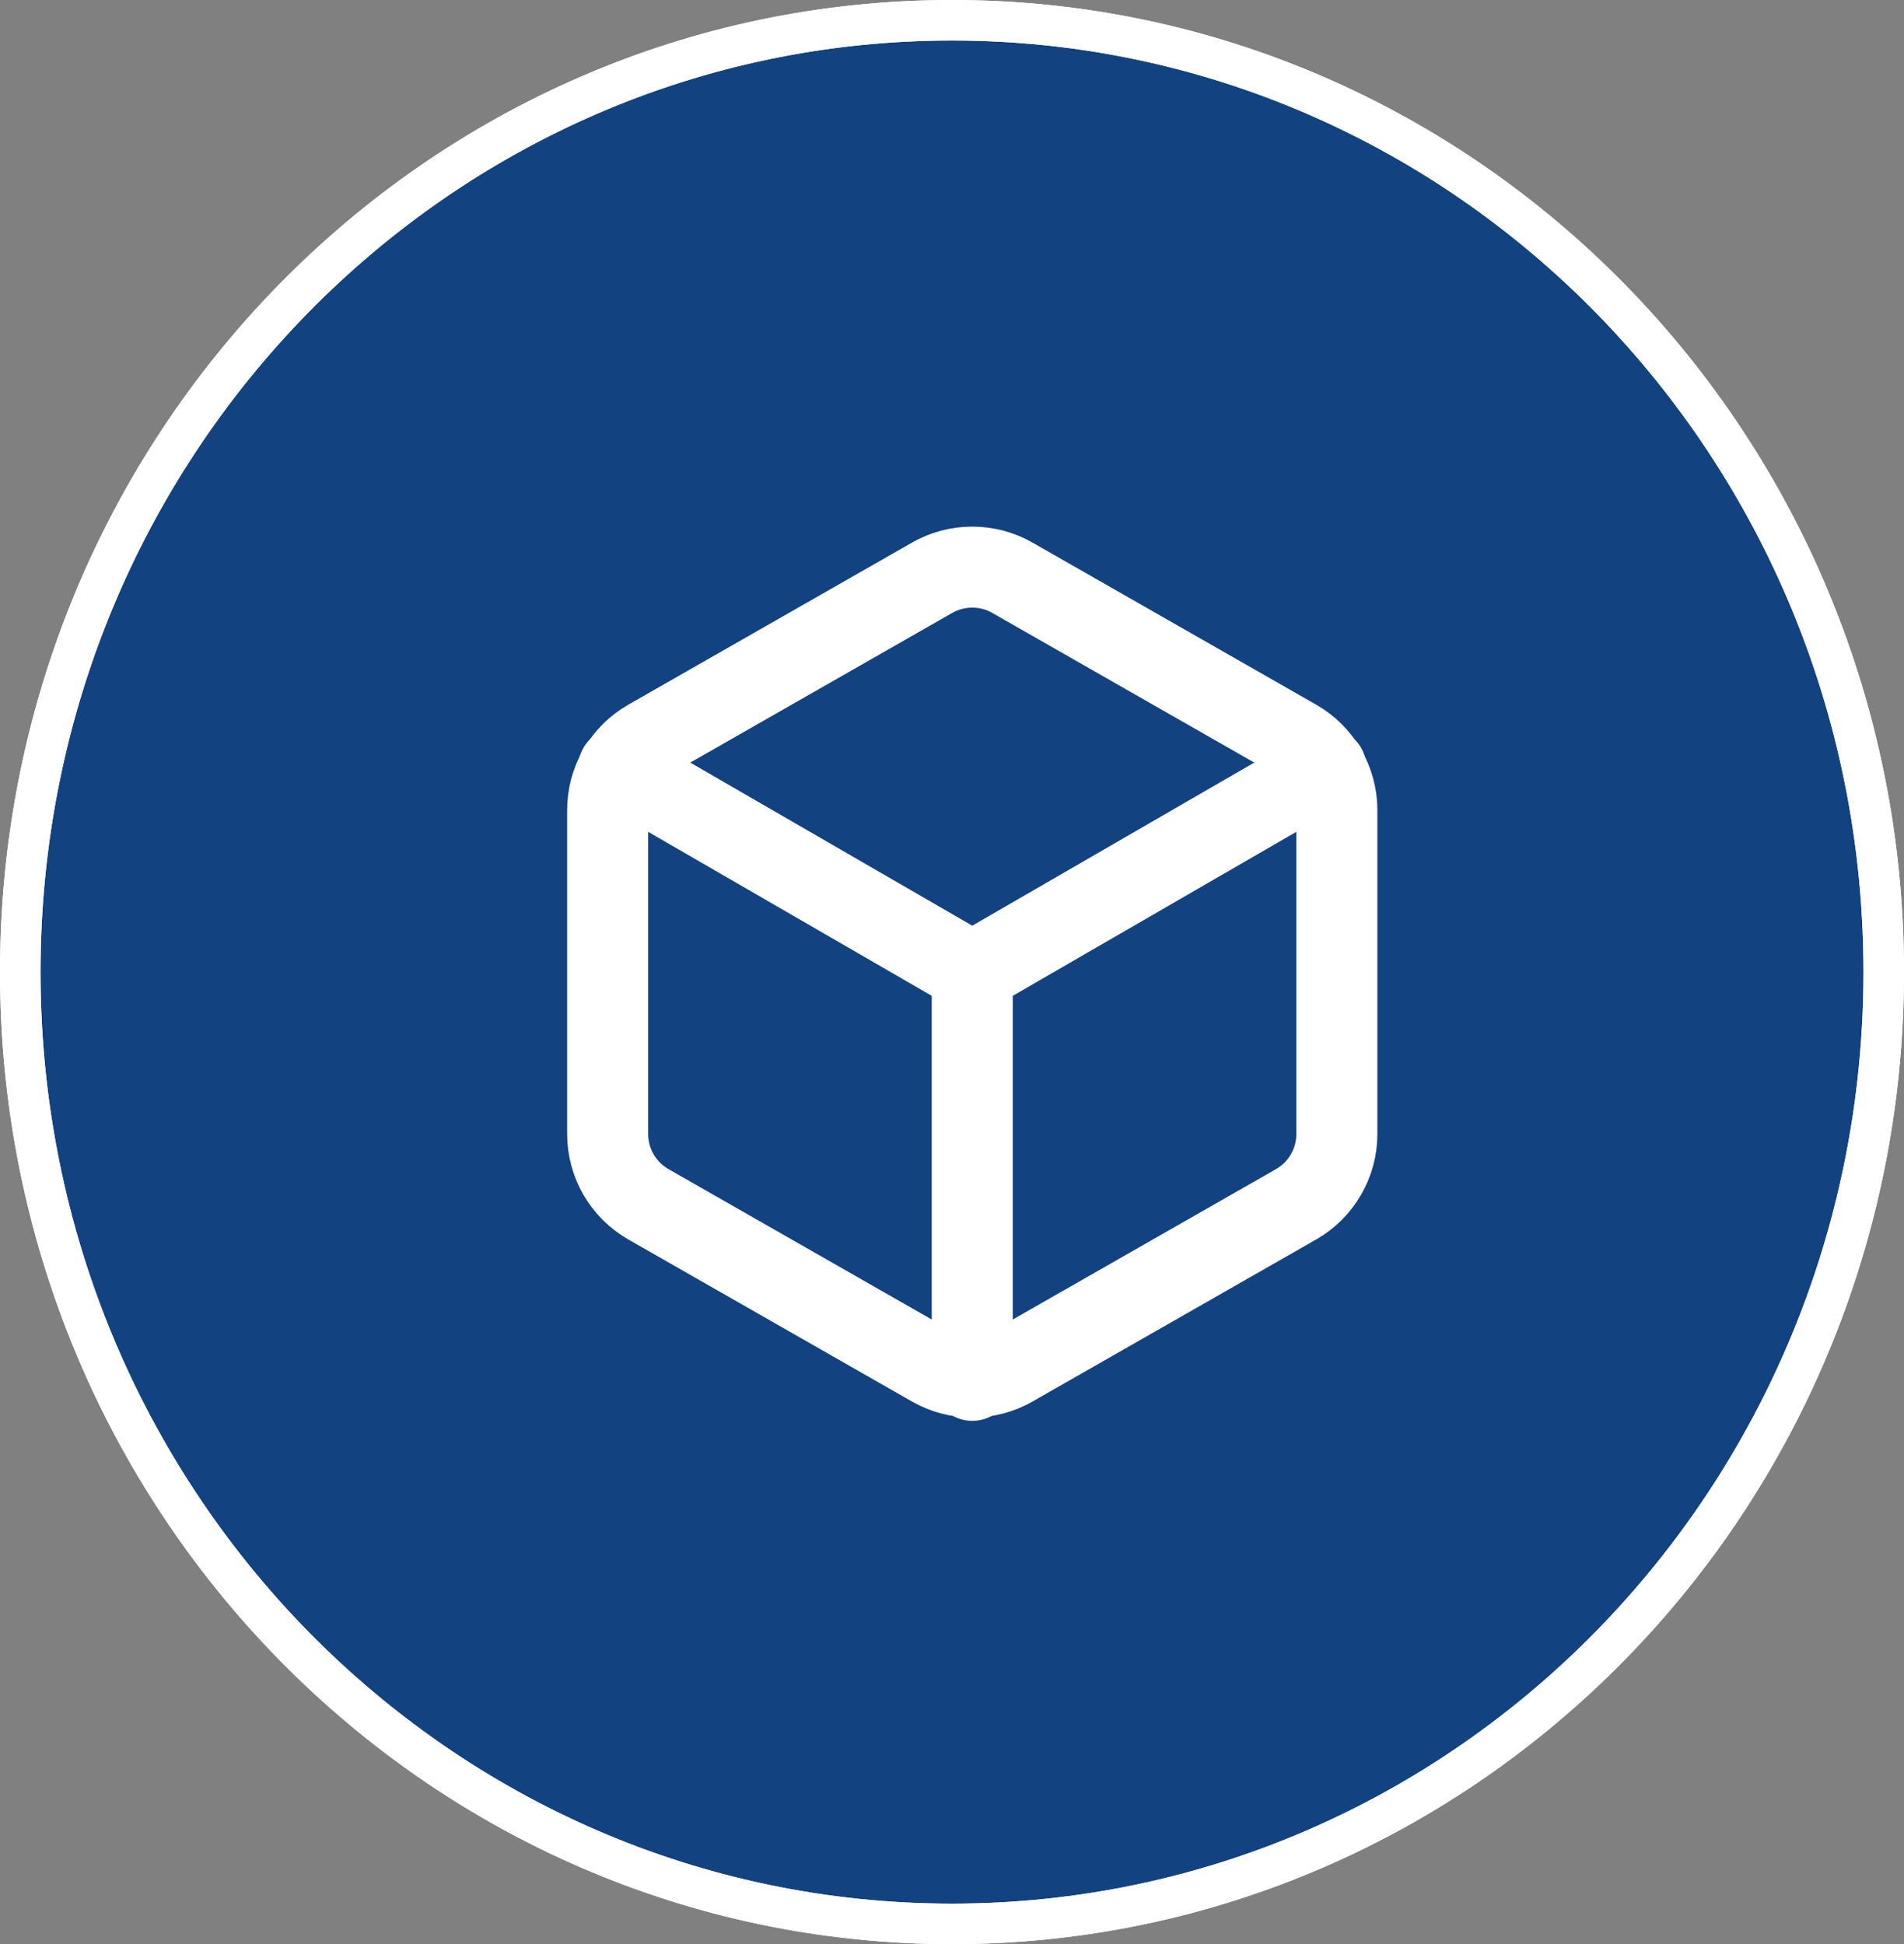 <svg width="47" height="48" viewBox="0 0 47 48" fill="none" xmlns="http://www.w3.org/2000/svg">
<rect x="0" y="0" width="47" height="48" fill="#808080" stroke="none"/>
<path d="M46.5 24C46.5 36.989 36.193 47.5 23.5 47.5C10.807 47.5 0.5 36.989 0.5 24C0.5 11.011 10.807 0.5 23.5 0.5C36.193 0.5 46.5 11.011 46.5 24Z" fill="#134280"/>
<path d="M46.5 24C46.5 36.989 36.193 47.5 23.5 47.5C10.807 47.5 0.5 36.989 0.5 24C0.5 11.011 10.807 0.5 23.5 0.5C36.193 0.5 46.5 11.011 46.5 24Z" stroke="white"/>
<path d="M46.5 24C46.5 36.989 36.193 47.5 23.5 47.5C10.807 47.5 0.5 36.989 0.5 24C0.5 11.011 10.807 0.5 23.5 0.5C36.193 0.5 46.5 11.011 46.5 24Z" stroke="white"/>
<path d="M33 28V20C33 19.649 32.907 19.305 32.731 19.001C32.556 18.697 32.304 18.445 32 18.27L25 14.27C24.696 14.094 24.351 14.002 24 14.002C23.649 14.002 23.304 14.094 23 14.27L16 18.27C15.696 18.445 15.444 18.697 15.268 19.001C15.093 19.305 15 19.649 15 20V28C15 28.351 15.093 28.695 15.268 28.999C15.444 29.302 15.696 29.555 16 29.73L23 33.73C23.304 33.905 23.649 33.998 24 33.998C24.351 33.998 24.696 33.905 25 33.73L32 29.73C32.304 29.555 32.556 29.302 32.731 28.999C32.907 28.695 33 28.351 33 28Z" stroke="white" stroke-width="2" stroke-linecap="round" stroke-linejoin="round"/>
<path d="M15.27 18.96L24 24.01L32.73 18.96" stroke="white" stroke-width="2" stroke-linecap="round" stroke-linejoin="round"/>
<path d="M24 34.08V24" stroke="white" stroke-width="2" stroke-linecap="round" stroke-linejoin="round"/>
</svg>
